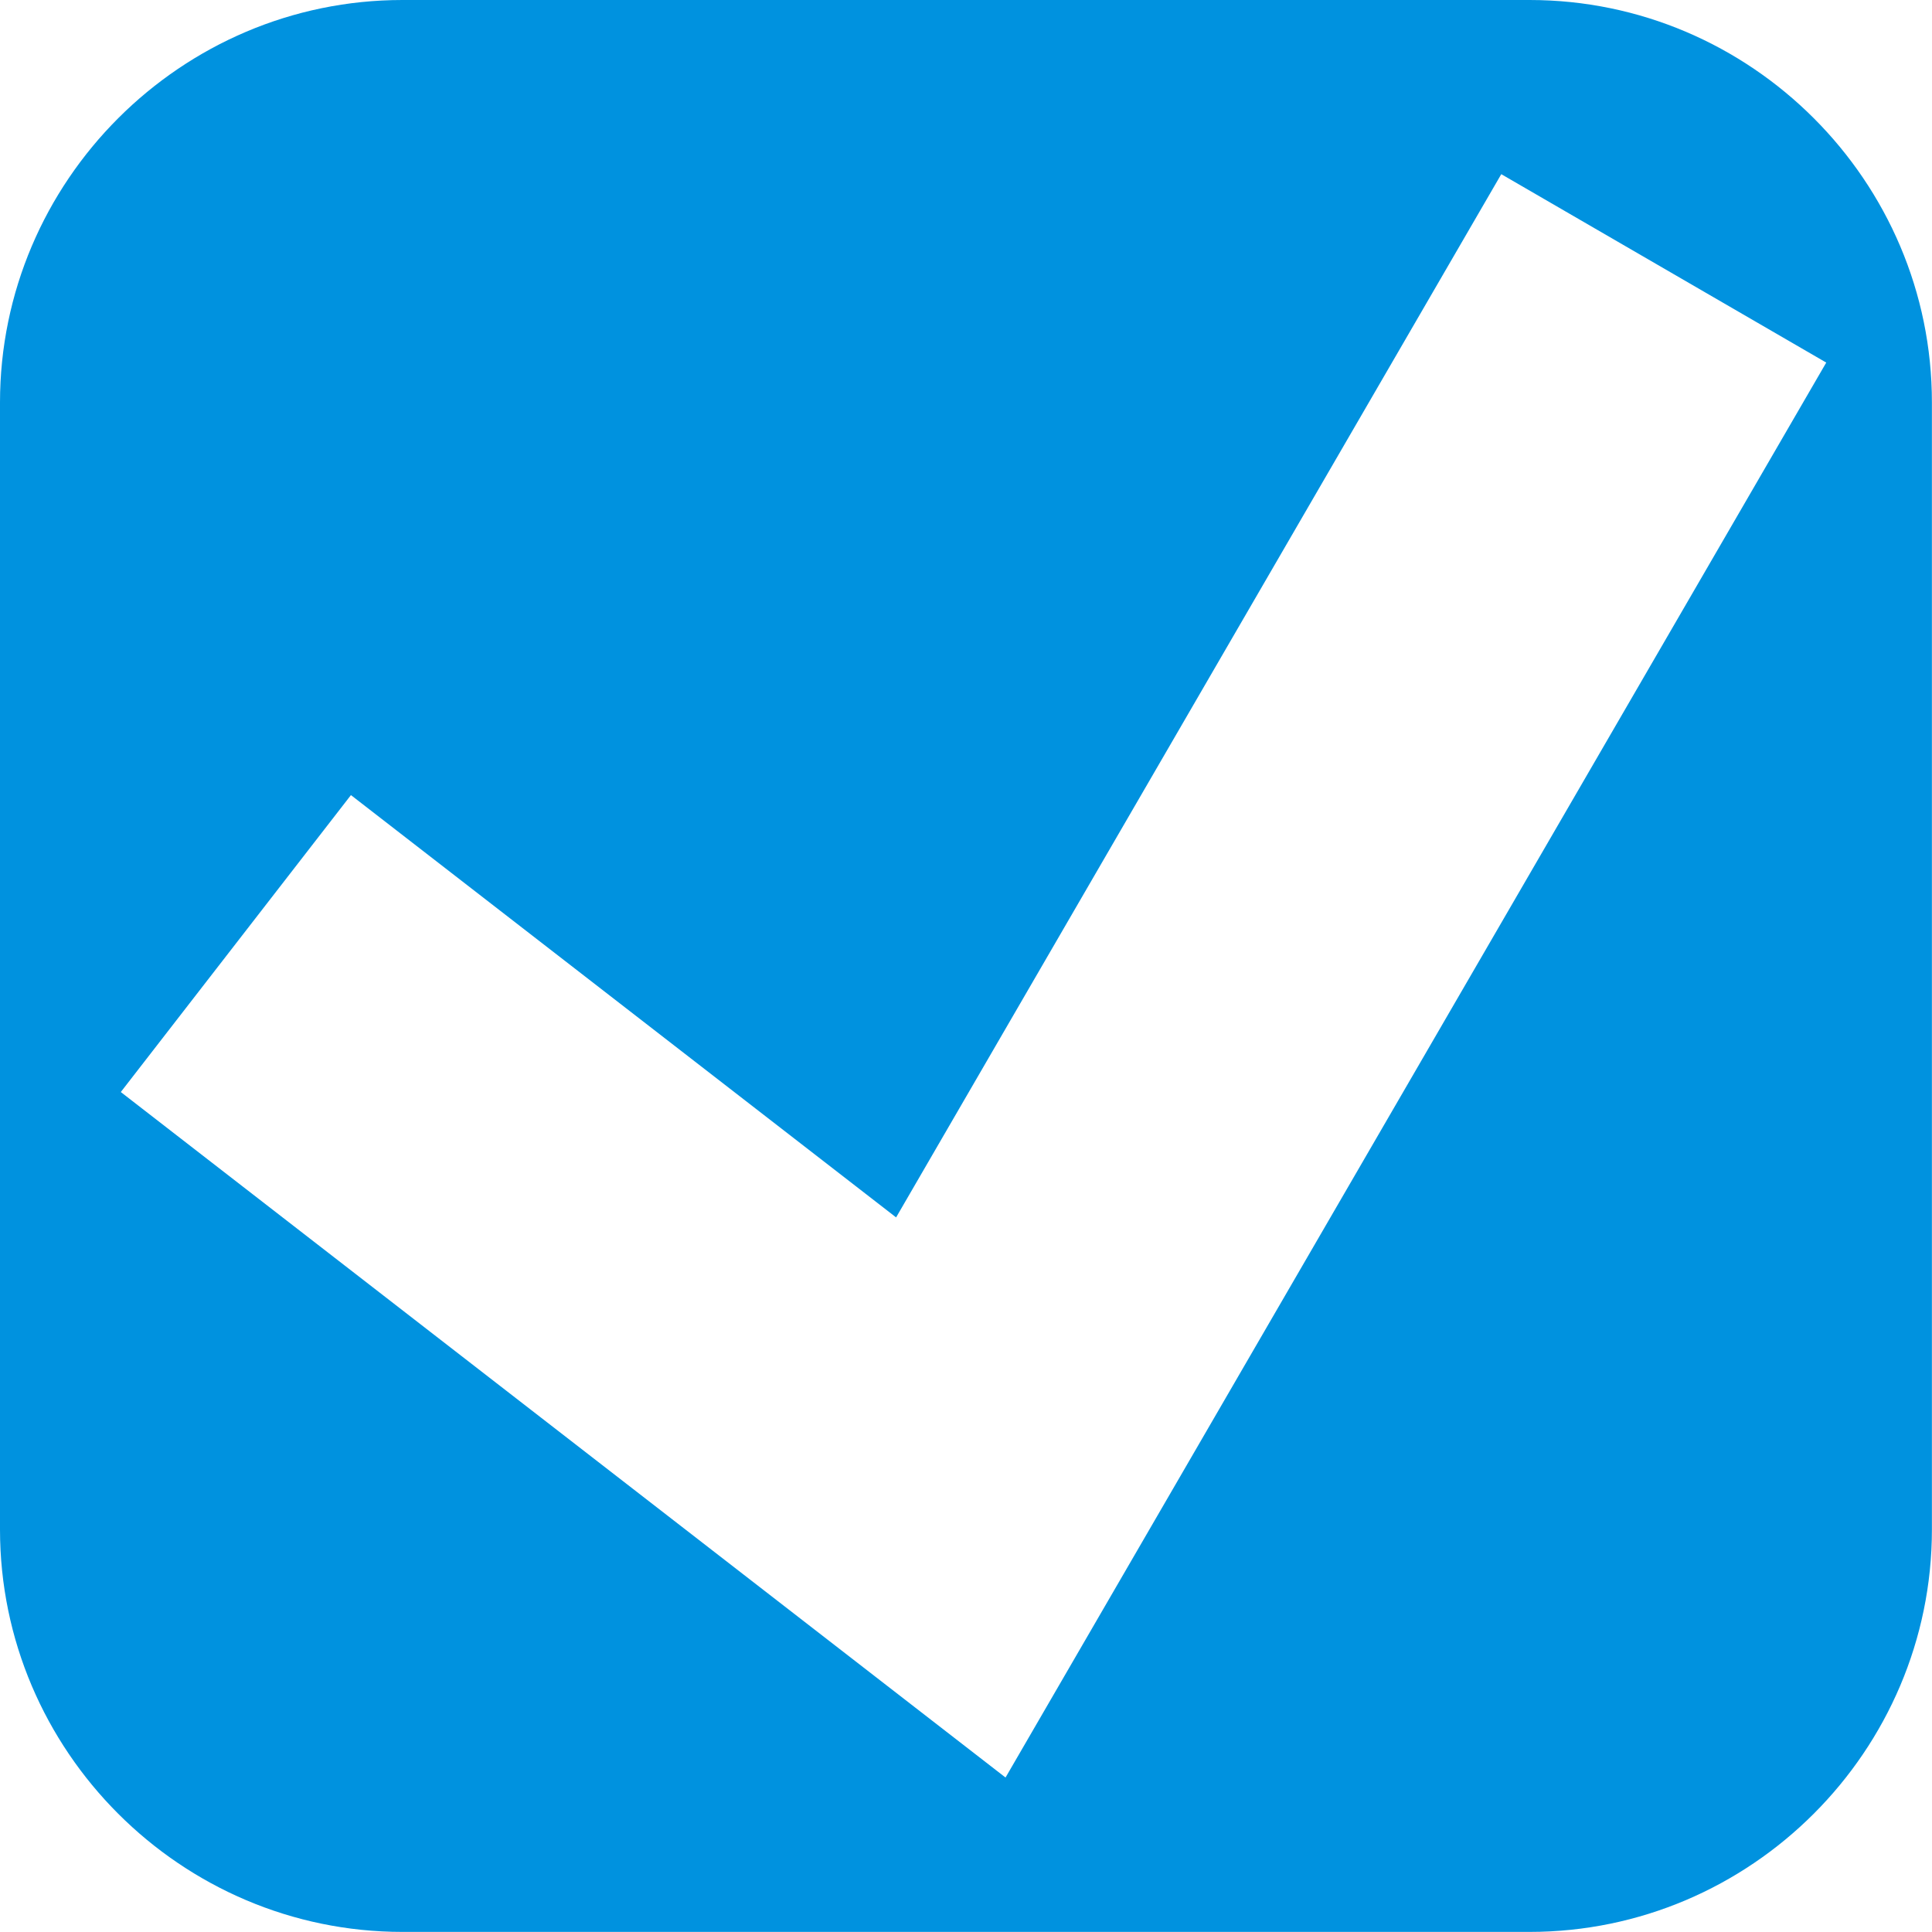 <?xml version="1.0" encoding="utf-8"?>
<!-- Generator: Adobe Illustrator 13.0.1, SVG Export Plug-In . SVG Version: 6.00 Build 14948)  -->
<!DOCTYPE svg PUBLIC "-//W3C//DTD SVG 1.1//EN" "http://www.w3.org/Graphics/SVG/1.1/DTD/svg11.dtd">
<svg version="1.1" id="Слой_1" xmlns="http://www.w3.org/2000/svg" xmlns:xlink="http://www.w3.org/1999/xlink" x="0px" y="0px"
	 width="21.575px" height="21.574px" viewBox="0 0 21.575 21.574" style="enable-background:new 0 0 21.575 21.574;"
	 xml:space="preserve">
<path style="fill:#0092DF;" d="M17.081,0H4.494C2.022,0,0,2.022,0,4.495V17.08c0,2.473,2.022,4.494,4.494,4.494h12.586
	c2.473,0,4.494-2.021,4.494-4.494V4.495C21.575,2.022,19.553,0,17.081,0z M11.229,19.85l-9.88-7.655l2.57-3.316l6.088,4.716
	l6.758-11.65l3.629,2.104L11.229,19.85z"/>
</svg>
